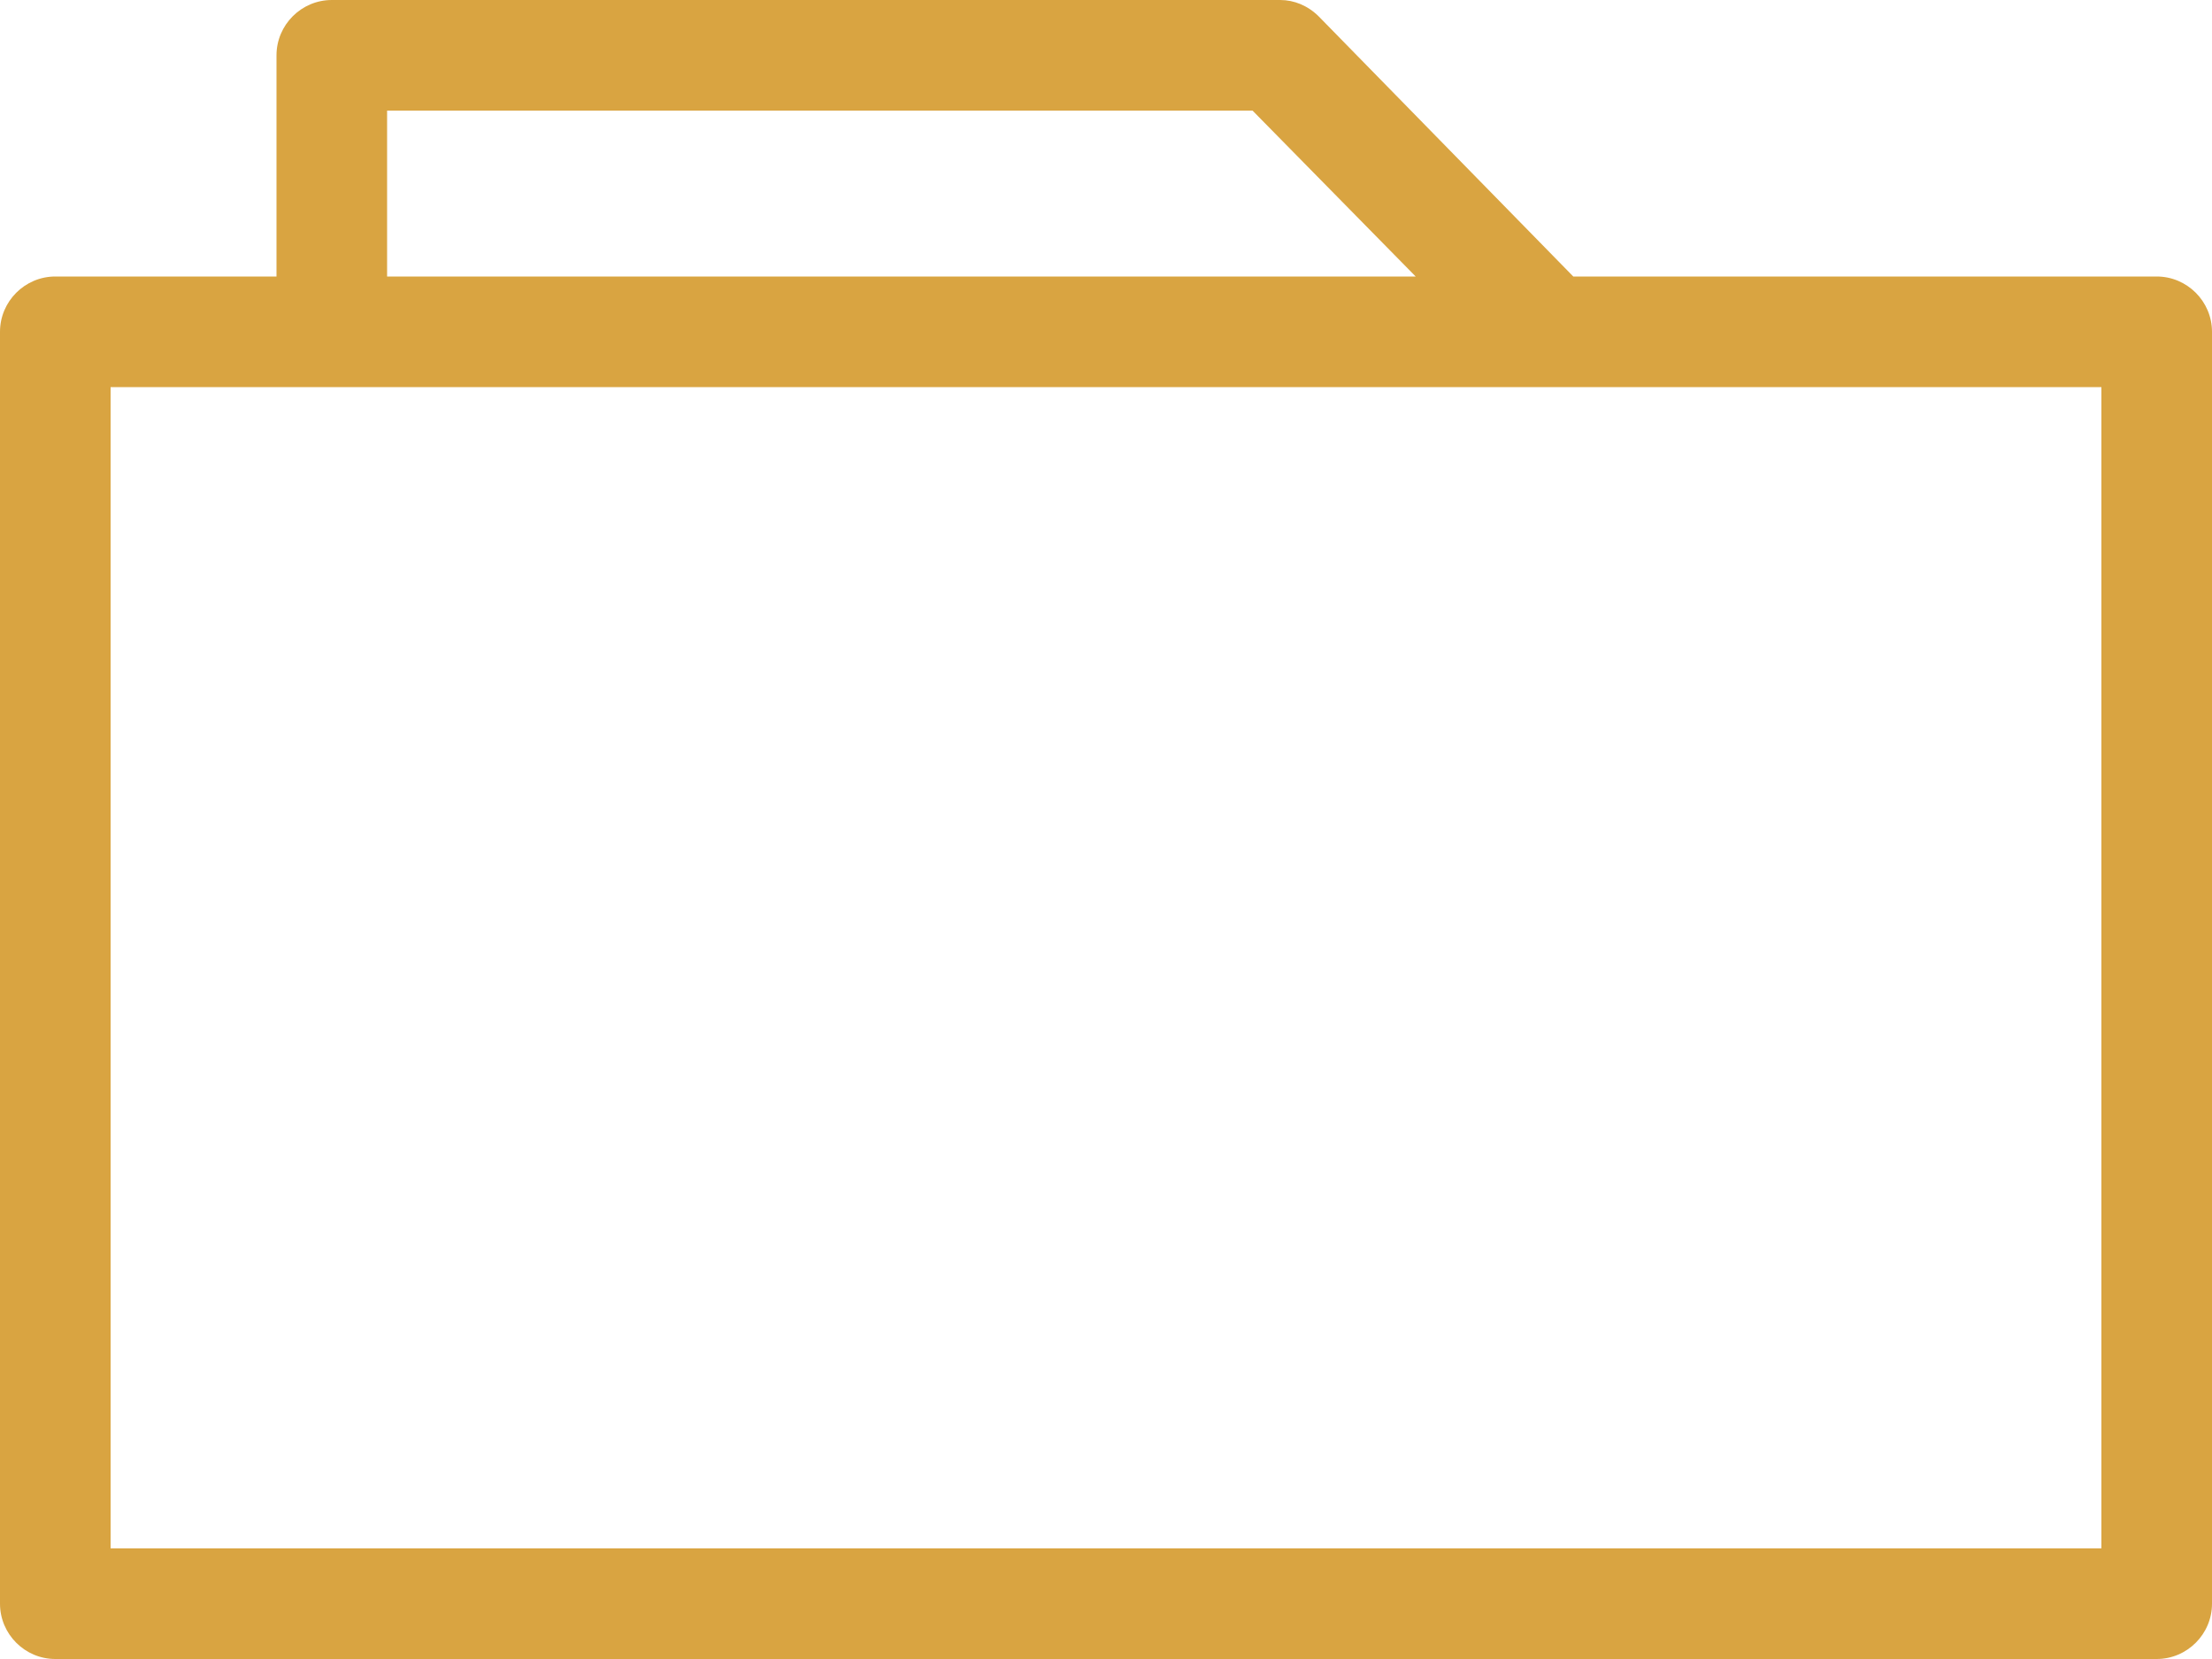 <svg width="20" height="15" viewBox="0 0 20 15" fill="none" xmlns="http://www.w3.org/2000/svg">
<path d="M19.5 2.5H14.225L11.925 0.15C11.825 0.05 11.7 0 11.575 0H3C2.725 0 2.5 0.225 2.5 0.5V2.5H0.5C0.225 2.5 0 2.725 0 3V14.5C0 14.775 0.225 15 0.5 15H19.5C19.775 15 20 14.775 20 14.5V3C20 2.725 19.775 2.5 19.5 2.5ZM3.5 1H11.325L12.8 2.5H3.5V1ZM19 14H1V3.5H19V14Z" fill="#D9A441"/>
</svg>
